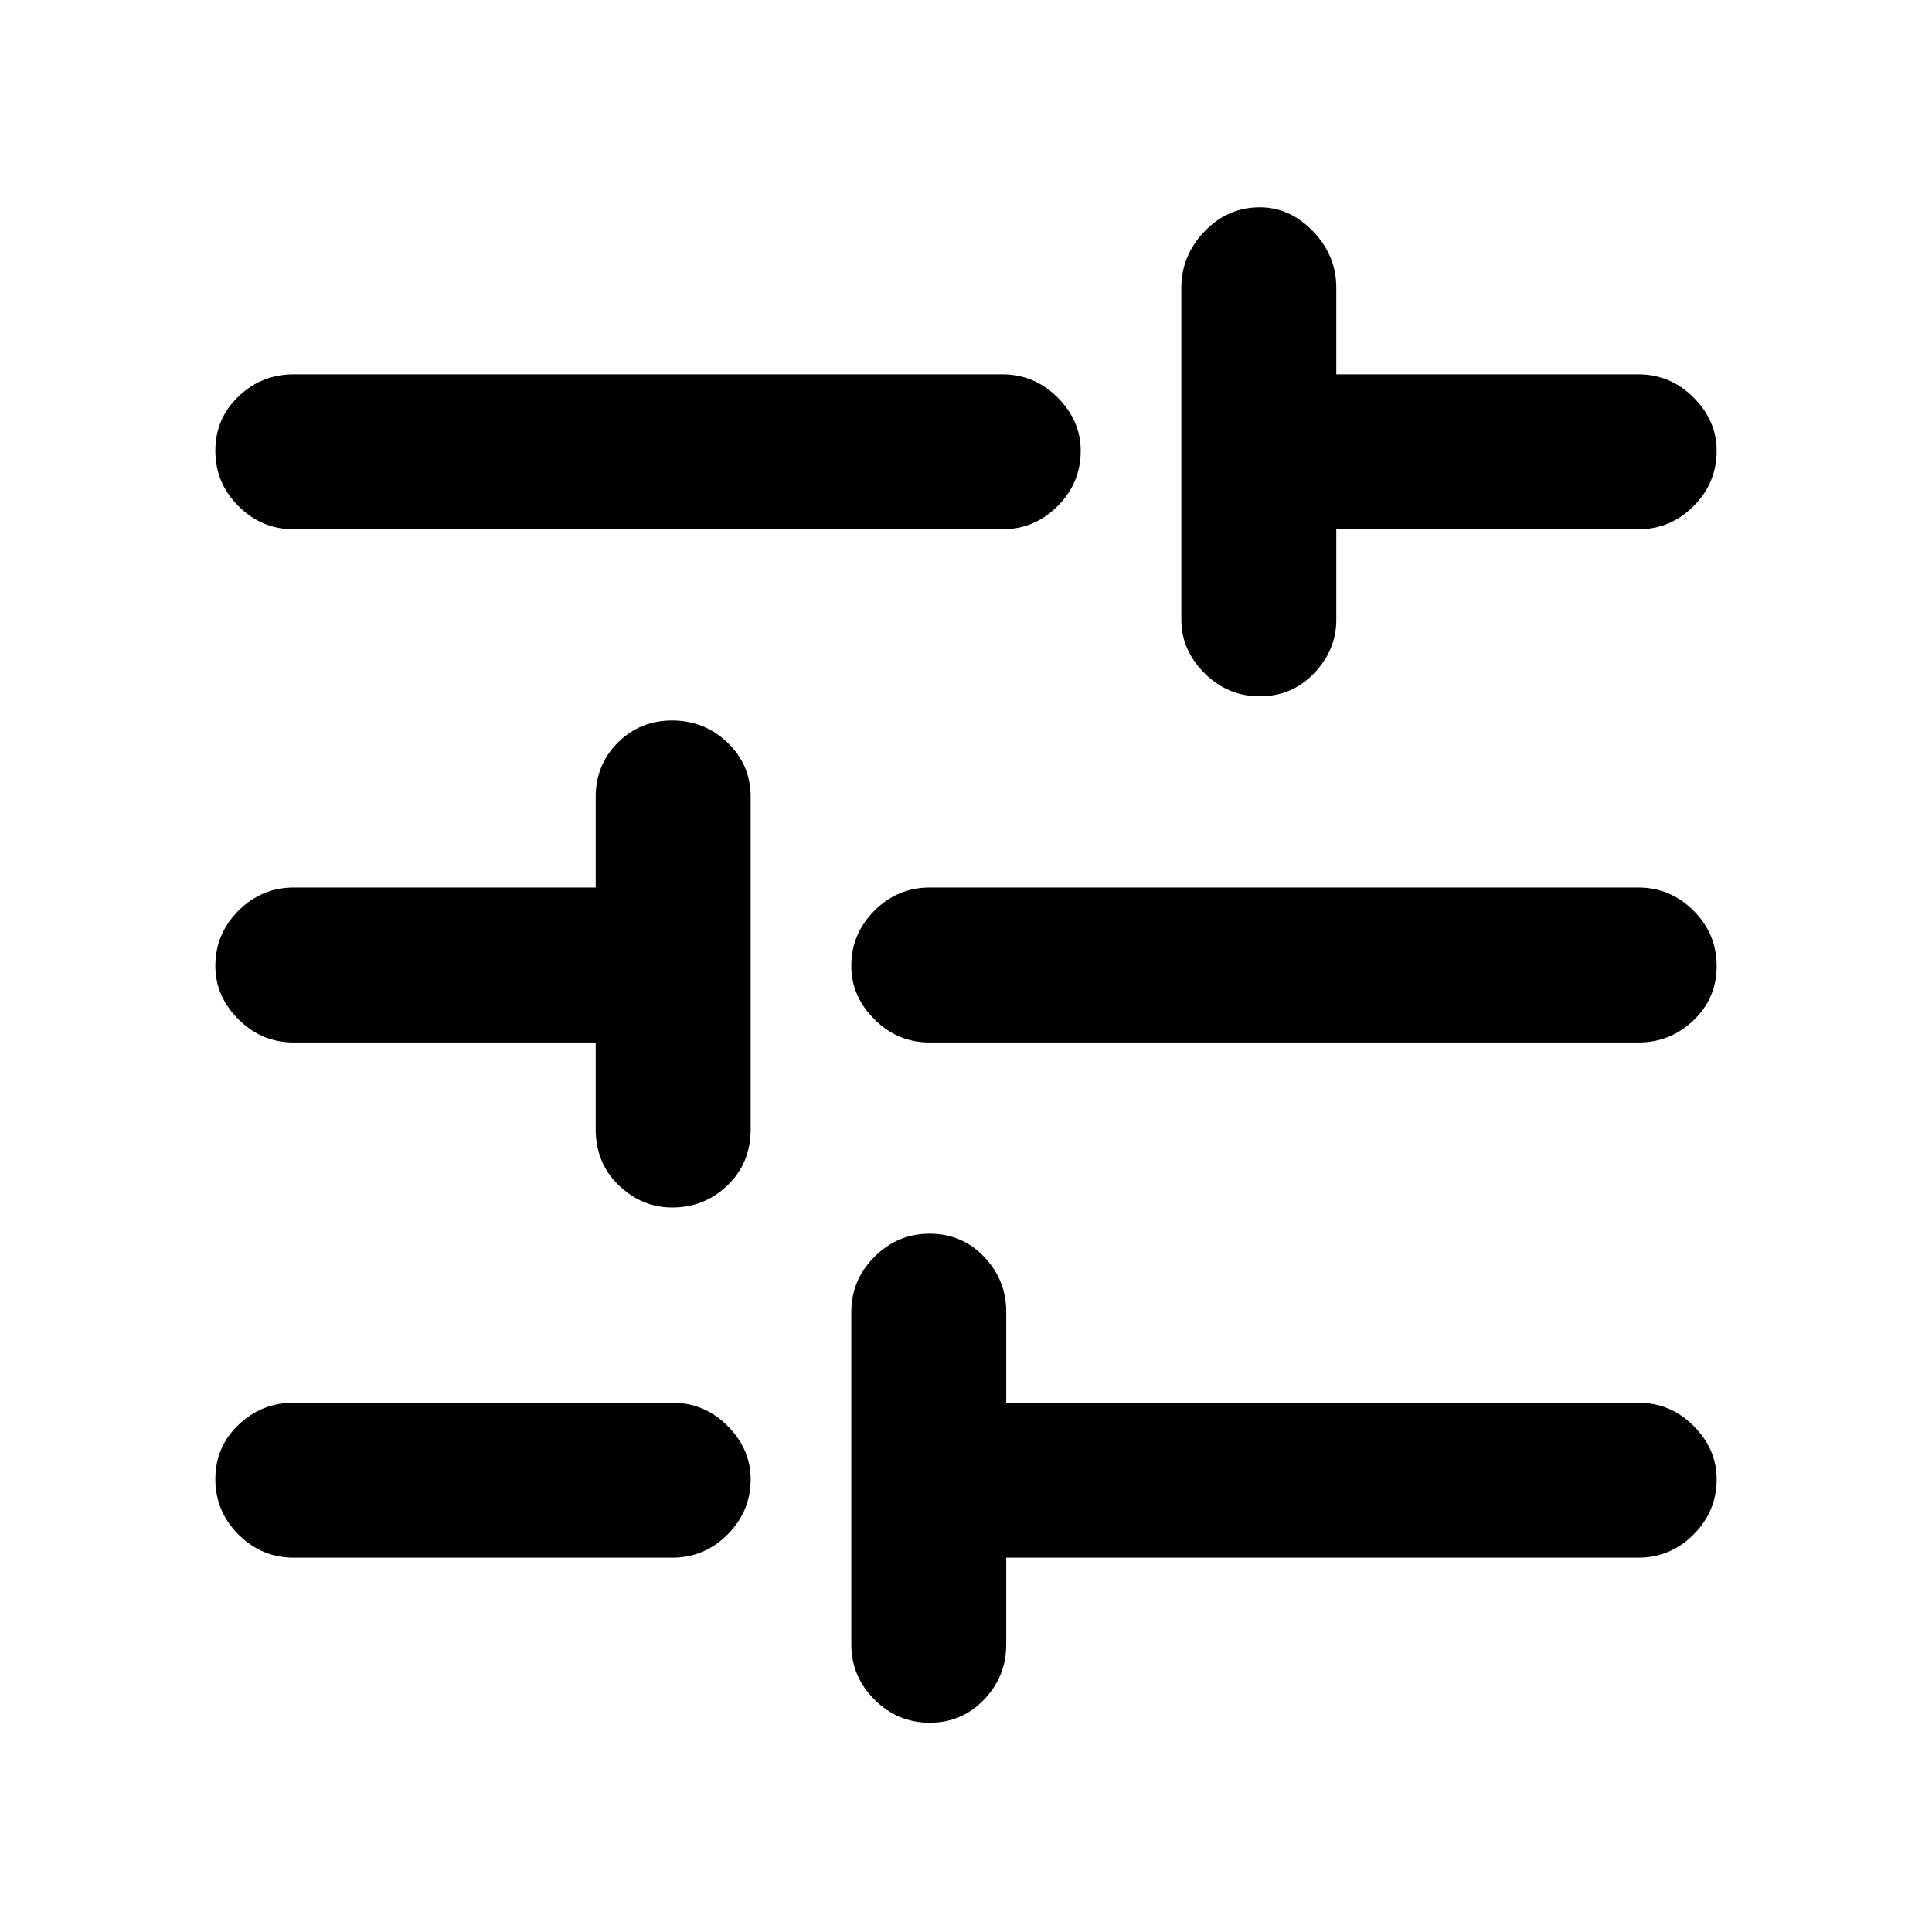<svg xmlns="http://www.w3.org/2000/svg" height="48" width="48"><path d="M7.3 38.7Q6.5 38.7 5.925 38.125Q5.35 37.55 5.35 36.75Q5.35 35.95 5.925 35.4Q6.5 34.85 7.3 34.85H16.7Q17.5 34.85 18.075 35.425Q18.65 36 18.65 36.75Q18.65 37.55 18.075 38.125Q17.5 38.7 16.7 38.7ZM7.3 13.15Q6.5 13.15 5.925 12.575Q5.35 12 5.35 11.2Q5.35 10.4 5.925 9.85Q6.5 9.3 7.3 9.3H24.9Q25.7 9.3 26.275 9.875Q26.85 10.45 26.85 11.2Q26.85 12 26.275 12.575Q25.7 13.15 24.9 13.15ZM23.1 42.8Q22.3 42.8 21.725 42.225Q21.15 41.65 21.15 40.85V32.6Q21.15 31.8 21.725 31.225Q22.3 30.65 23.1 30.65Q23.9 30.65 24.45 31.225Q25 31.8 25 32.6V34.85H40.7Q41.5 34.85 42.075 35.425Q42.65 36 42.65 36.75Q42.65 37.55 42.075 38.125Q41.5 38.7 40.7 38.7H25V40.85Q25 41.65 24.45 42.225Q23.9 42.8 23.1 42.8ZM16.7 30Q15.95 30 15.375 29.45Q14.8 28.9 14.8 28.05V25.9H7.3Q6.5 25.9 5.925 25.325Q5.35 24.75 5.35 24Q5.35 23.2 5.925 22.625Q6.5 22.05 7.3 22.05H14.8V19.8Q14.8 19 15.35 18.45Q15.9 17.9 16.7 17.9Q17.5 17.9 18.075 18.45Q18.65 19 18.65 19.8V28.05Q18.65 28.9 18.075 29.45Q17.5 30 16.7 30ZM23.1 25.9Q22.3 25.9 21.725 25.325Q21.15 24.75 21.15 24Q21.15 23.2 21.725 22.625Q22.3 22.05 23.1 22.05H40.7Q41.5 22.05 42.075 22.625Q42.65 23.2 42.65 24Q42.65 24.8 42.075 25.35Q41.5 25.9 40.7 25.9ZM31.3 17.3Q30.5 17.3 29.925 16.725Q29.35 16.15 29.35 15.4V7.15Q29.35 6.35 29.925 5.75Q30.5 5.15 31.3 5.15Q32.05 5.15 32.625 5.75Q33.2 6.35 33.2 7.15V9.3H40.7Q41.5 9.3 42.075 9.875Q42.65 10.45 42.65 11.2Q42.65 12 42.075 12.575Q41.5 13.15 40.7 13.15H33.2V15.4Q33.2 16.15 32.65 16.725Q32.1 17.3 31.3 17.3Z"/></svg>